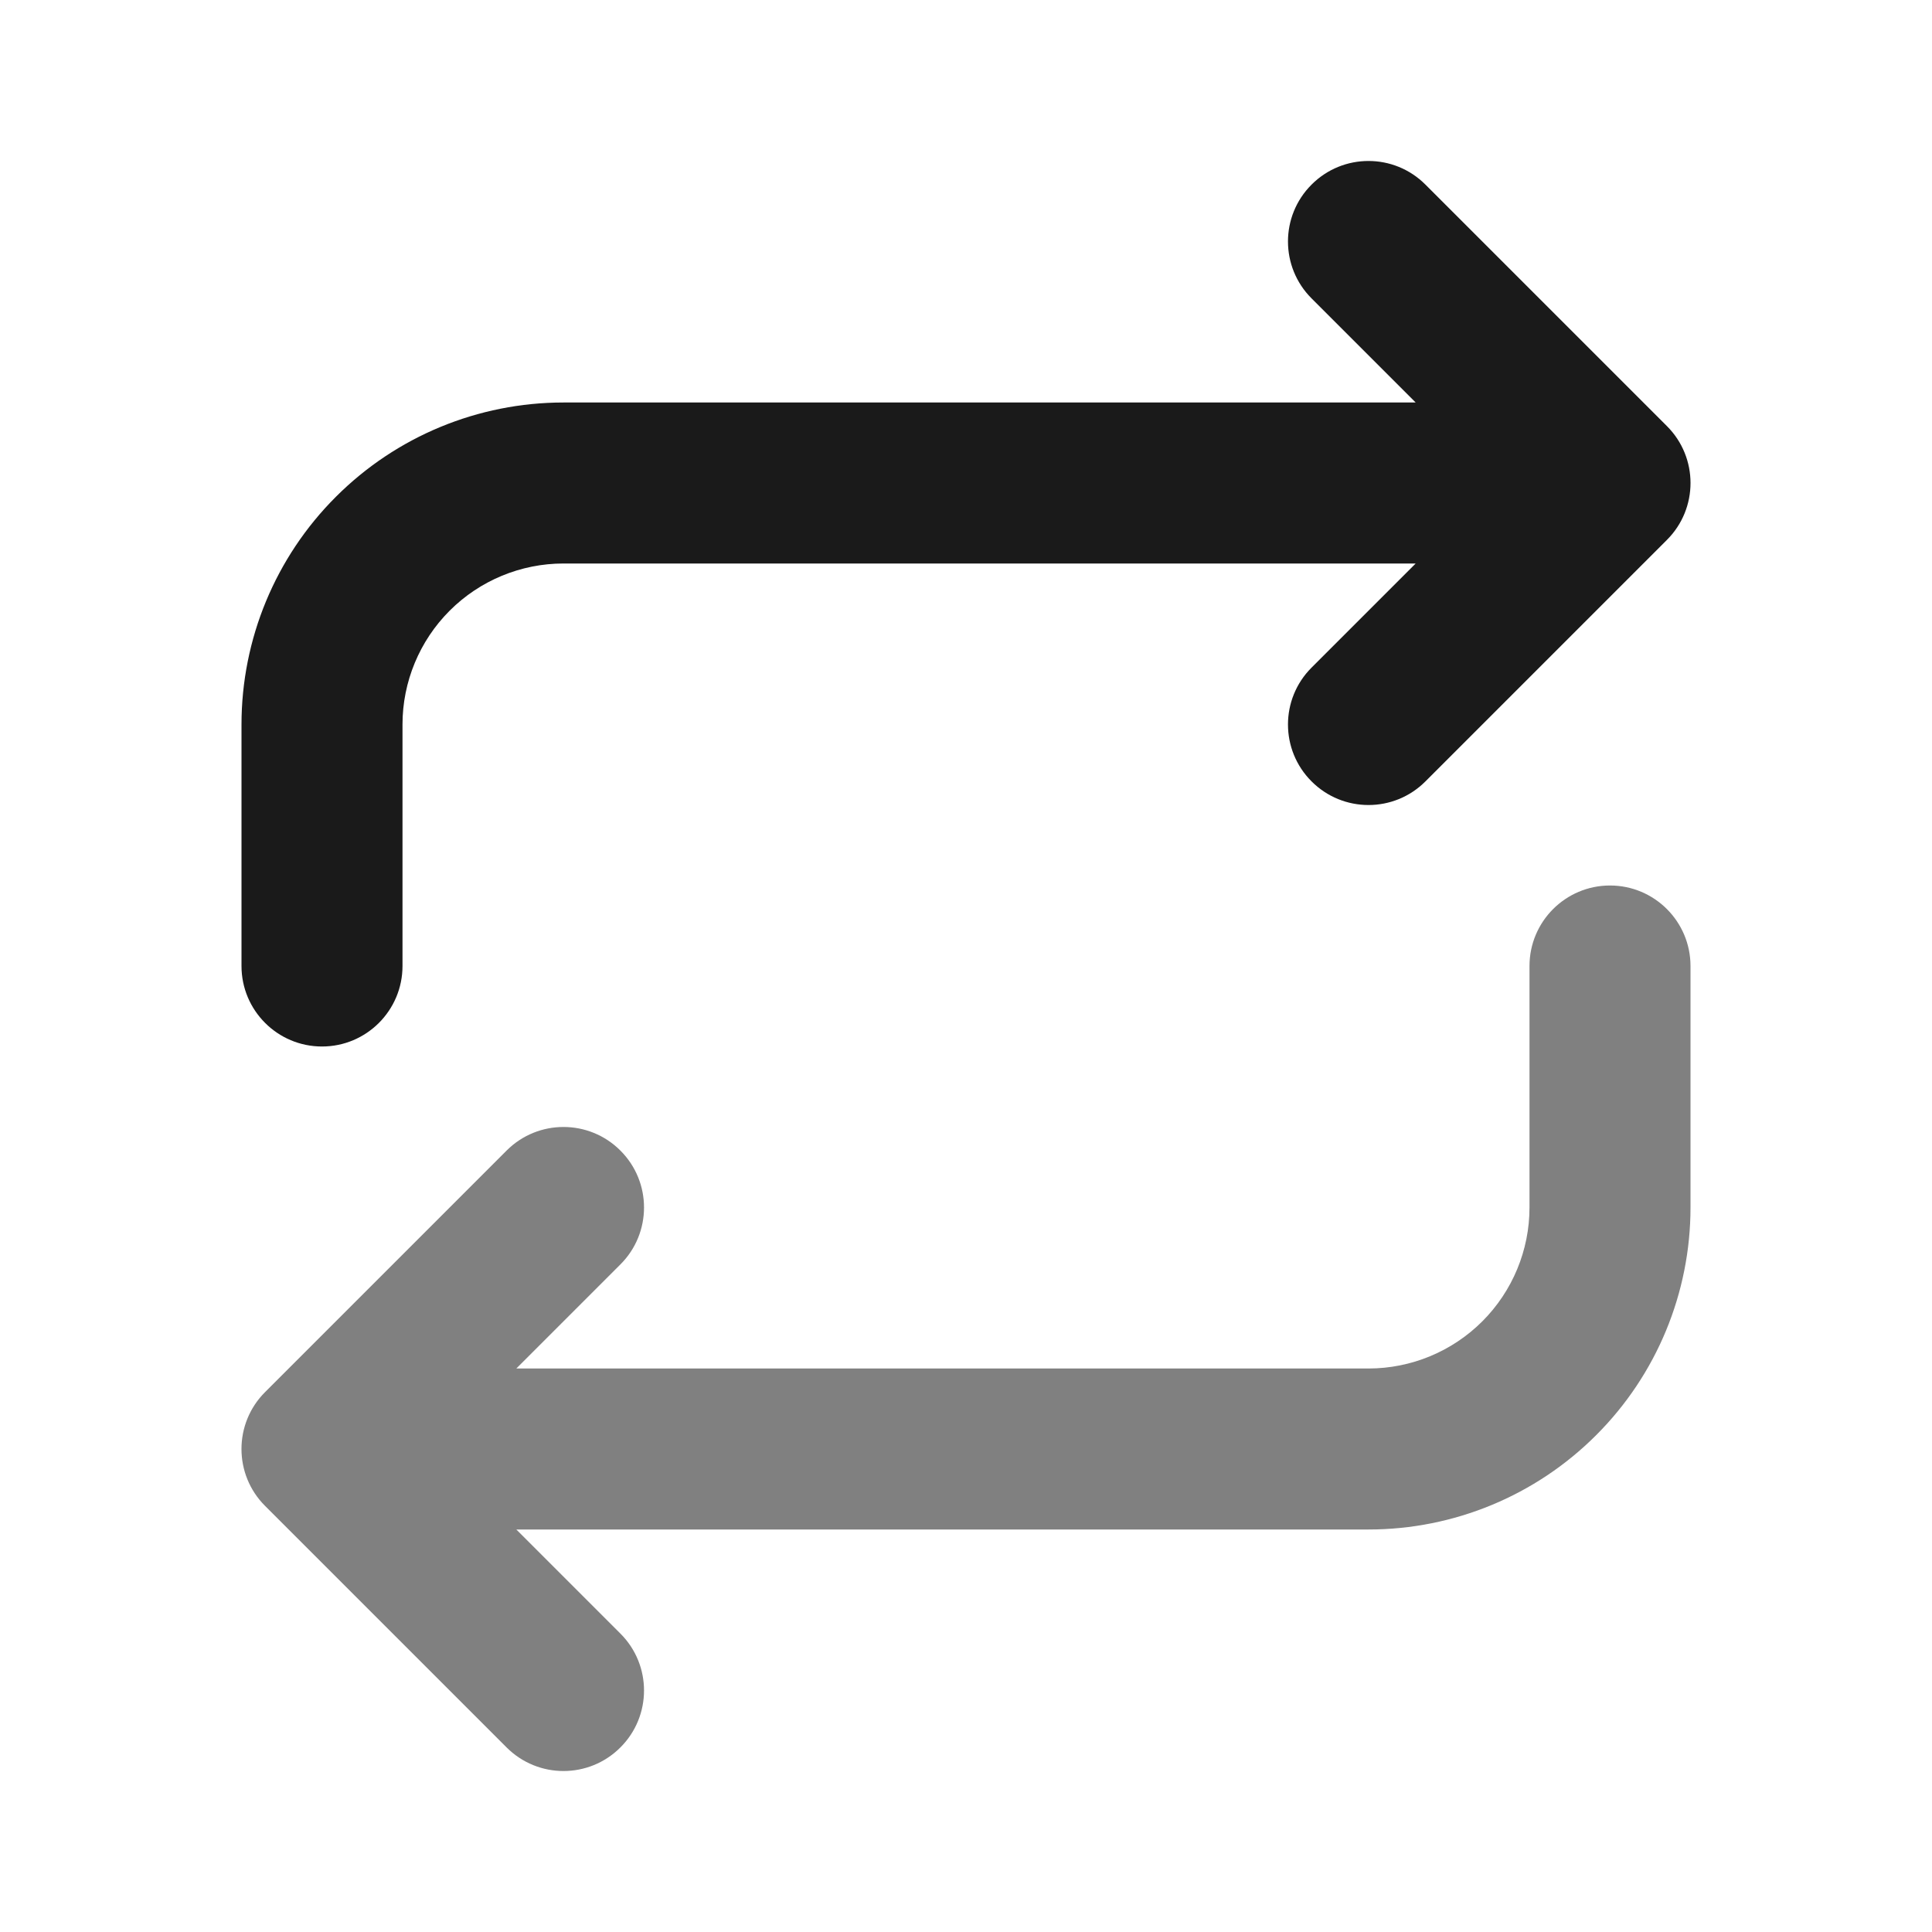 <svg width="24" height="24" viewBox="0 0 24 24" fill="none" xmlns="http://www.w3.org/2000/svg">
<g clip-path="url(#clip0_2921_200)">
<path fill-rule="evenodd" clip-rule="evenodd" d="M16.293 2.293C16.683 1.902 17.317 1.902 17.707 2.293L20.707 5.293C21.098 5.683 21.098 6.317 20.707 6.707L17.707 9.707C17.317 10.098 16.683 10.098 16.293 9.707C15.902 9.317 15.902 8.683 16.293 8.293L17.586 7H7C6.47 7 5.961 7.211 5.586 7.586C5.211 7.961 5 8.47 5 9V12C5 12.552 4.552 13 4 13C3.448 13 3 12.552 3 12V9C3 7.939 3.421 6.922 4.172 6.172C4.922 5.421 5.939 5 7 5H17.586L16.293 3.707C15.902 3.317 15.902 2.683 16.293 2.293Z" fill="#1A1A1A"/>
<path fill-rule="evenodd" clip-rule="evenodd" d="M20 11C20.552 11 21 11.448 21 12V15C21 16.061 20.579 17.078 19.828 17.828C19.078 18.579 18.061 19 17 19H6.414L7.707 20.293C8.098 20.683 8.098 21.317 7.707 21.707C7.317 22.098 6.683 22.098 6.293 21.707L3.293 18.707C2.902 18.317 2.902 17.683 3.293 17.293L6.293 14.293C6.683 13.902 7.317 13.902 7.707 14.293C8.098 14.683 8.098 15.317 7.707 15.707L6.414 17H17C17.53 17 18.039 16.789 18.414 16.414C18.789 16.039 19 15.53 19 15V12C19 11.448 19.448 11 20 11Z" fill="#808080"/>
</g>
<defs>
<clipPath id="clip0_2921_200">
<rect width="24" height="24" fill="white"/>
</clipPath>
</defs>
</svg>
